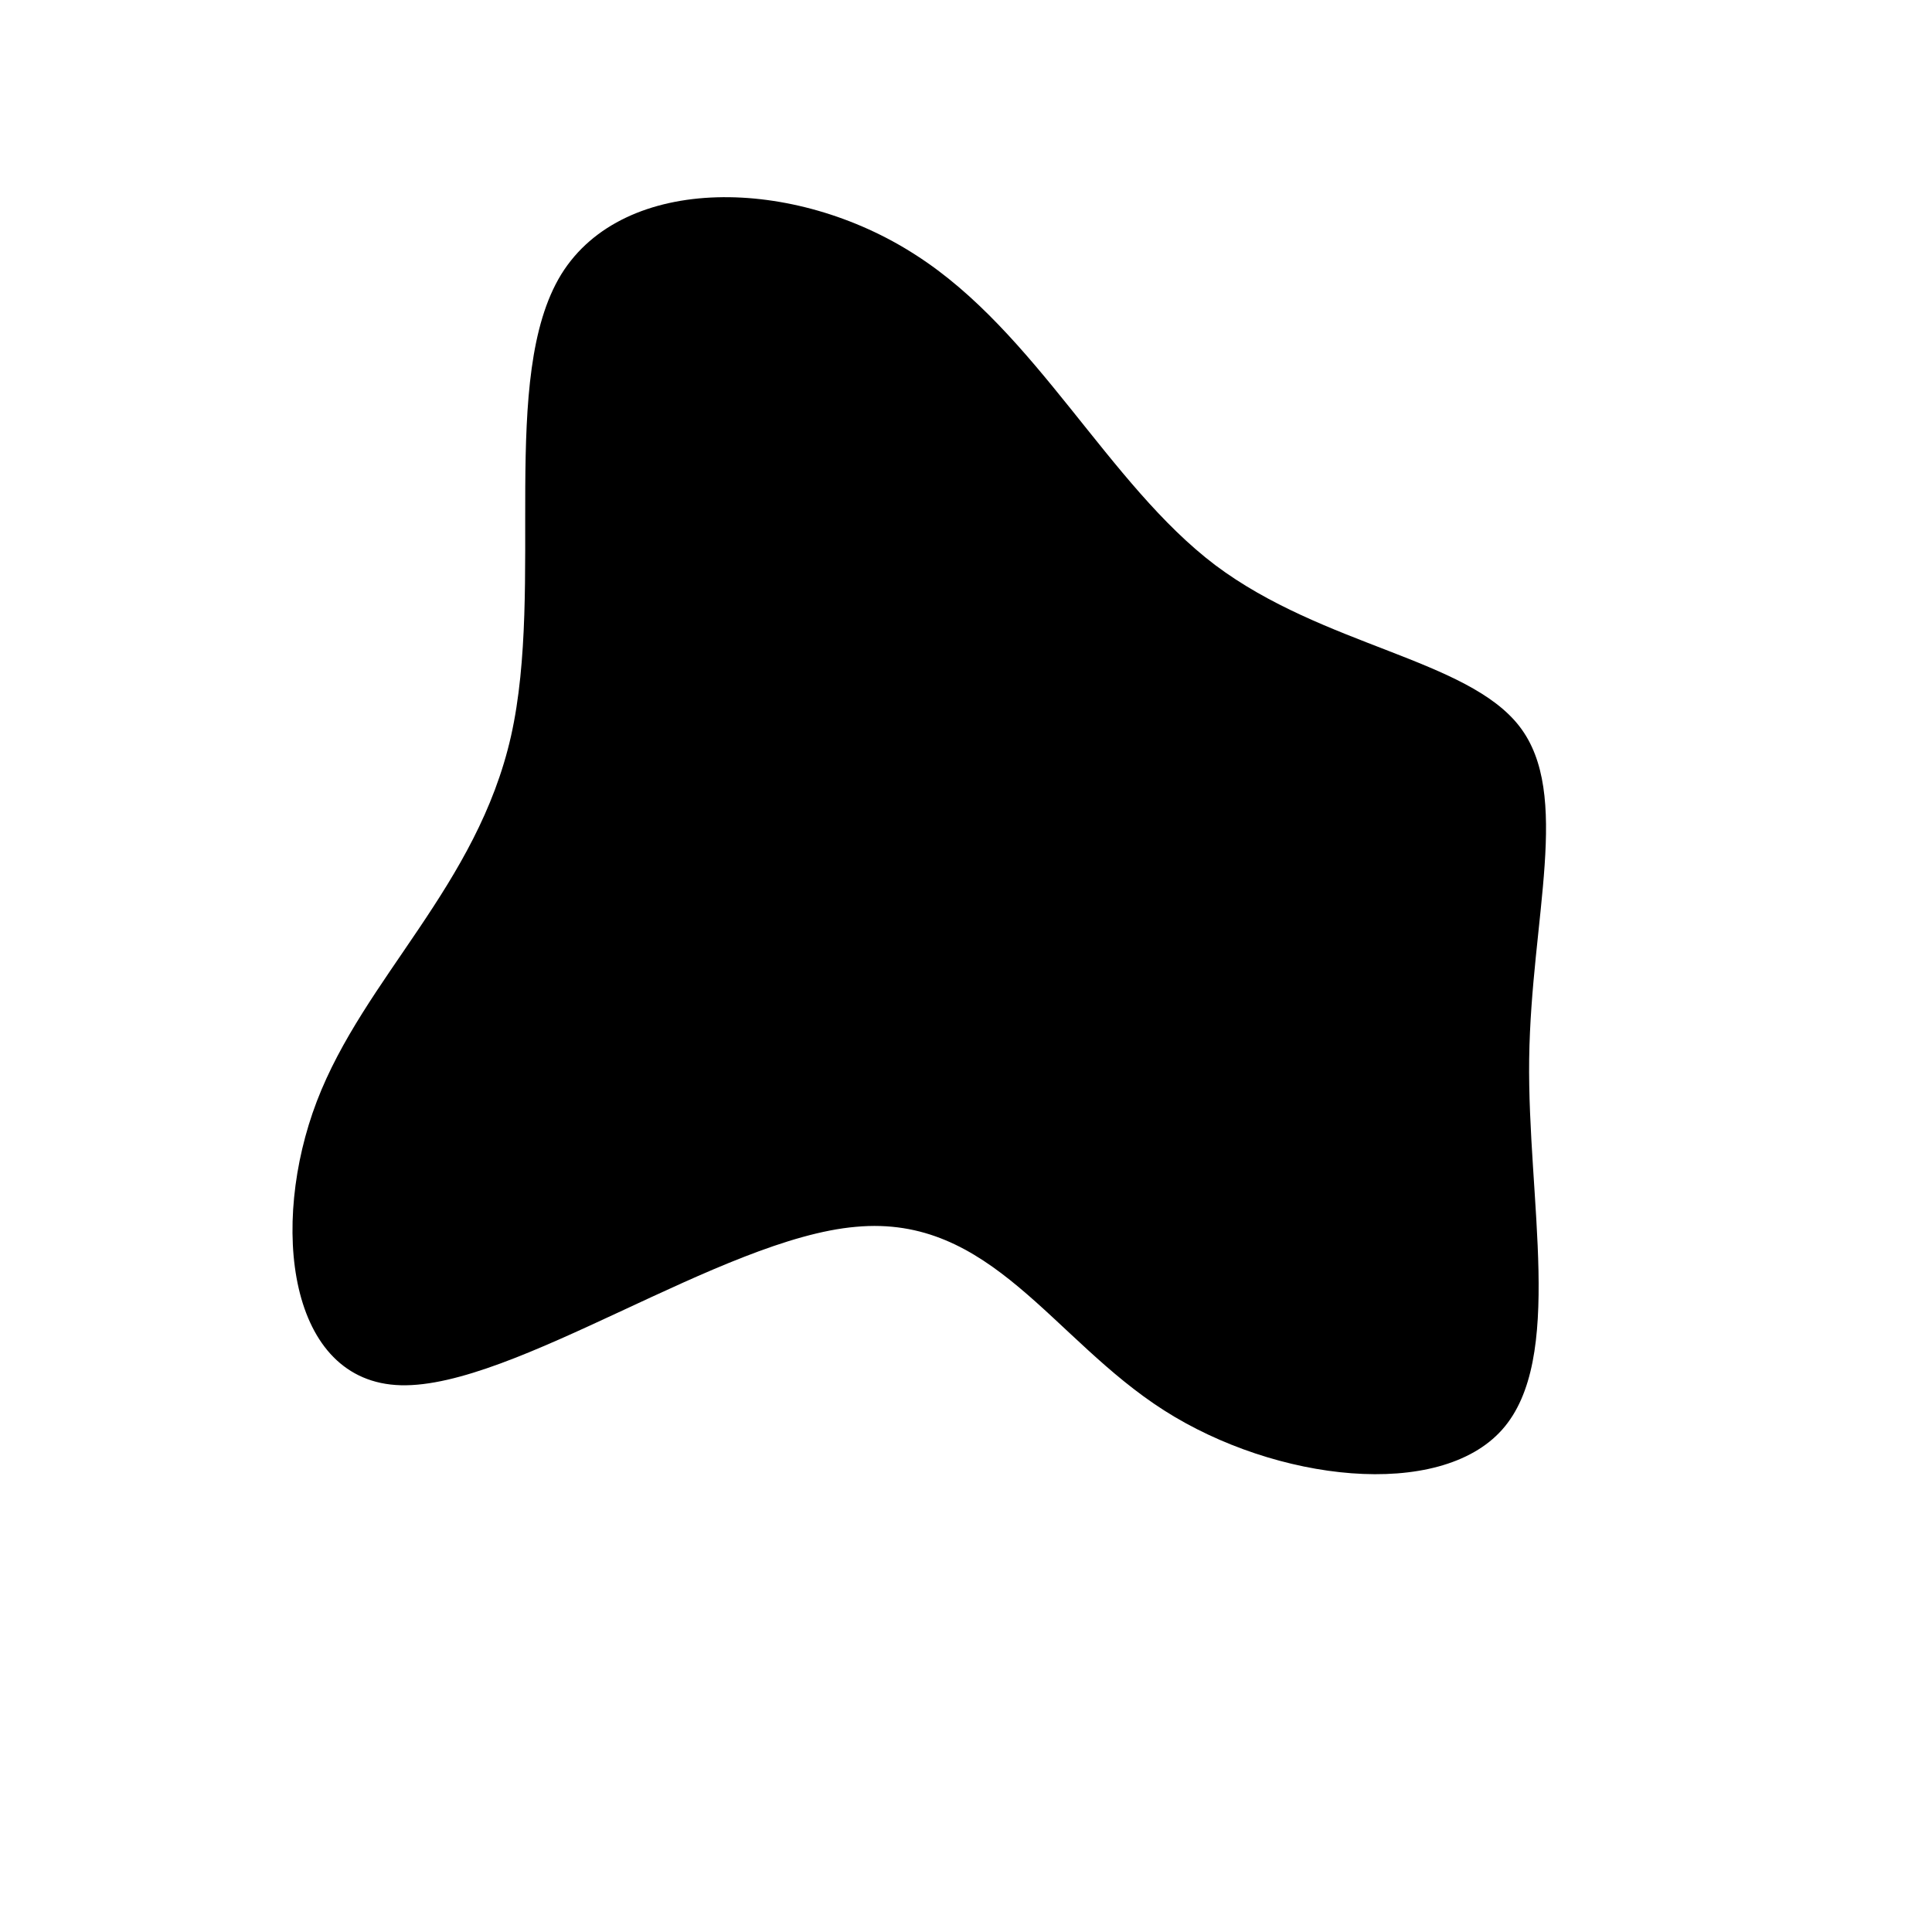 <svg viewBox="0 0 200 200" xmlns="http://www.w3.org/2000/svg">
  <path fill="#000000" d="M25.8,-41.5C37,-33.1,51.9,-31.8,57.3,-24.8C62.7,-17.8,58.5,-5,58.3,9.6C58.1,24.2,62,40.7,55.5,48C49,55.3,32.1,53.4,20.5,46C8.9,38.6,2.6,25.7,-11.4,27C-25.3,28.2,-46.8,43.7,-58.5,43.4C-70.2,43.1,-72.1,26.8,-67.2,14C-62.3,1.2,-50.6,-8.3,-47.1,-23.8C-43.6,-39.4,-48.4,-61,-41.9,-71.6C-35.4,-82.1,-17.7,-81.7,-5.2,-73.6C7.3,-65.6,14.7,-49.9,25.8,-41.5Z" transform="translate(100 100)" />
</svg>